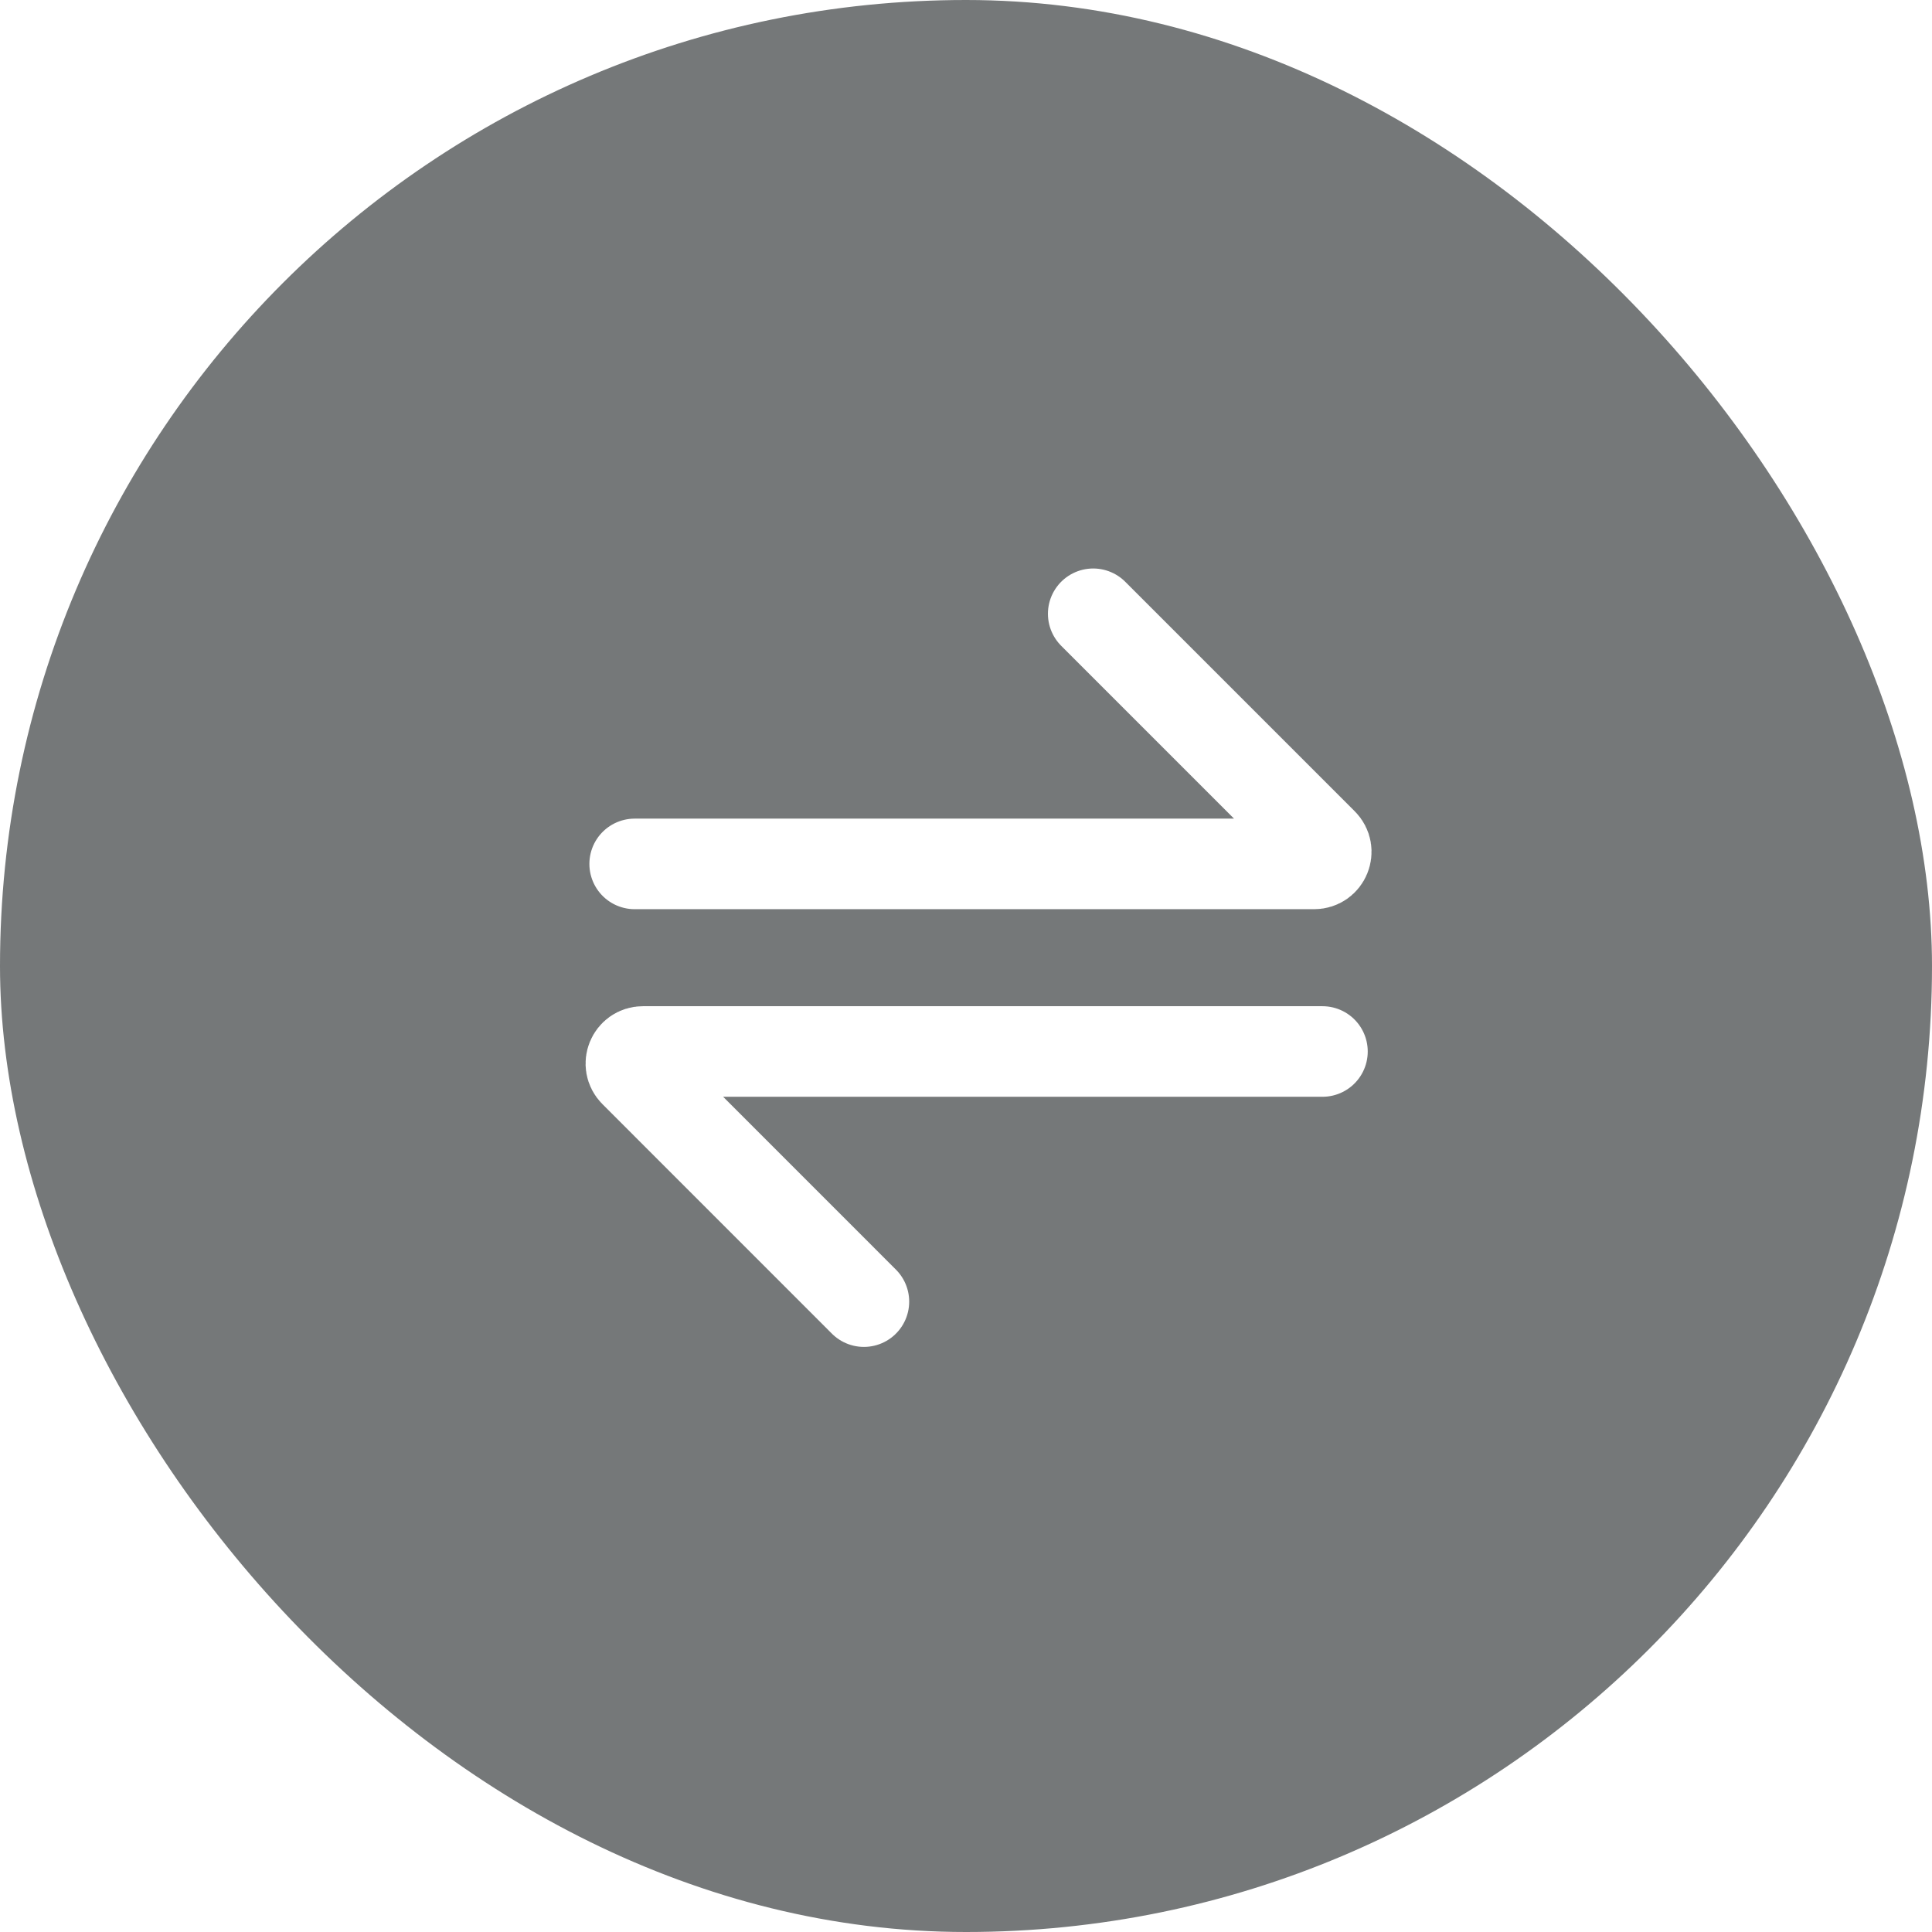 <svg width="32" height="32" viewBox="0 0 32 32" fill="none" xmlns="http://www.w3.org/2000/svg">
<g filter="url(#filter0_b_1477_9998)">
<rect width="32" height="32" rx="16" fill="#757879"/>
<path d="M18.107 10.166L21.908 13.967C22.034 14.093 21.945 14.309 21.767 14.309H10.512" stroke="white" stroke-width="1.5" stroke-linecap="round"/>
<path d="M14.309 21.559L10.508 17.757C10.382 17.631 10.471 17.416 10.649 17.416L21.904 17.416" stroke="white" stroke-width="1.5" stroke-linecap="round"/>
</g>
<defs>
<filter id="filter0_b_1477_9998" x="-4" y="-4" width="40" height="40" filterUnits="userSpaceOnUse" color-interpolation-filters="sRGB">
<feFlood flood-opacity="0" result="BackgroundImageFix"/>
<feGaussianBlur in="BackgroundImageFix" stdDeviation="2"/>
<feComposite in2="SourceAlpha" operator="in" result="effect1_backgroundBlur_1477_9998"/>
<feBlend mode="normal" in="SourceGraphic" in2="effect1_backgroundBlur_1477_9998" result="shape"/>
</filter>
</defs>
</svg>
